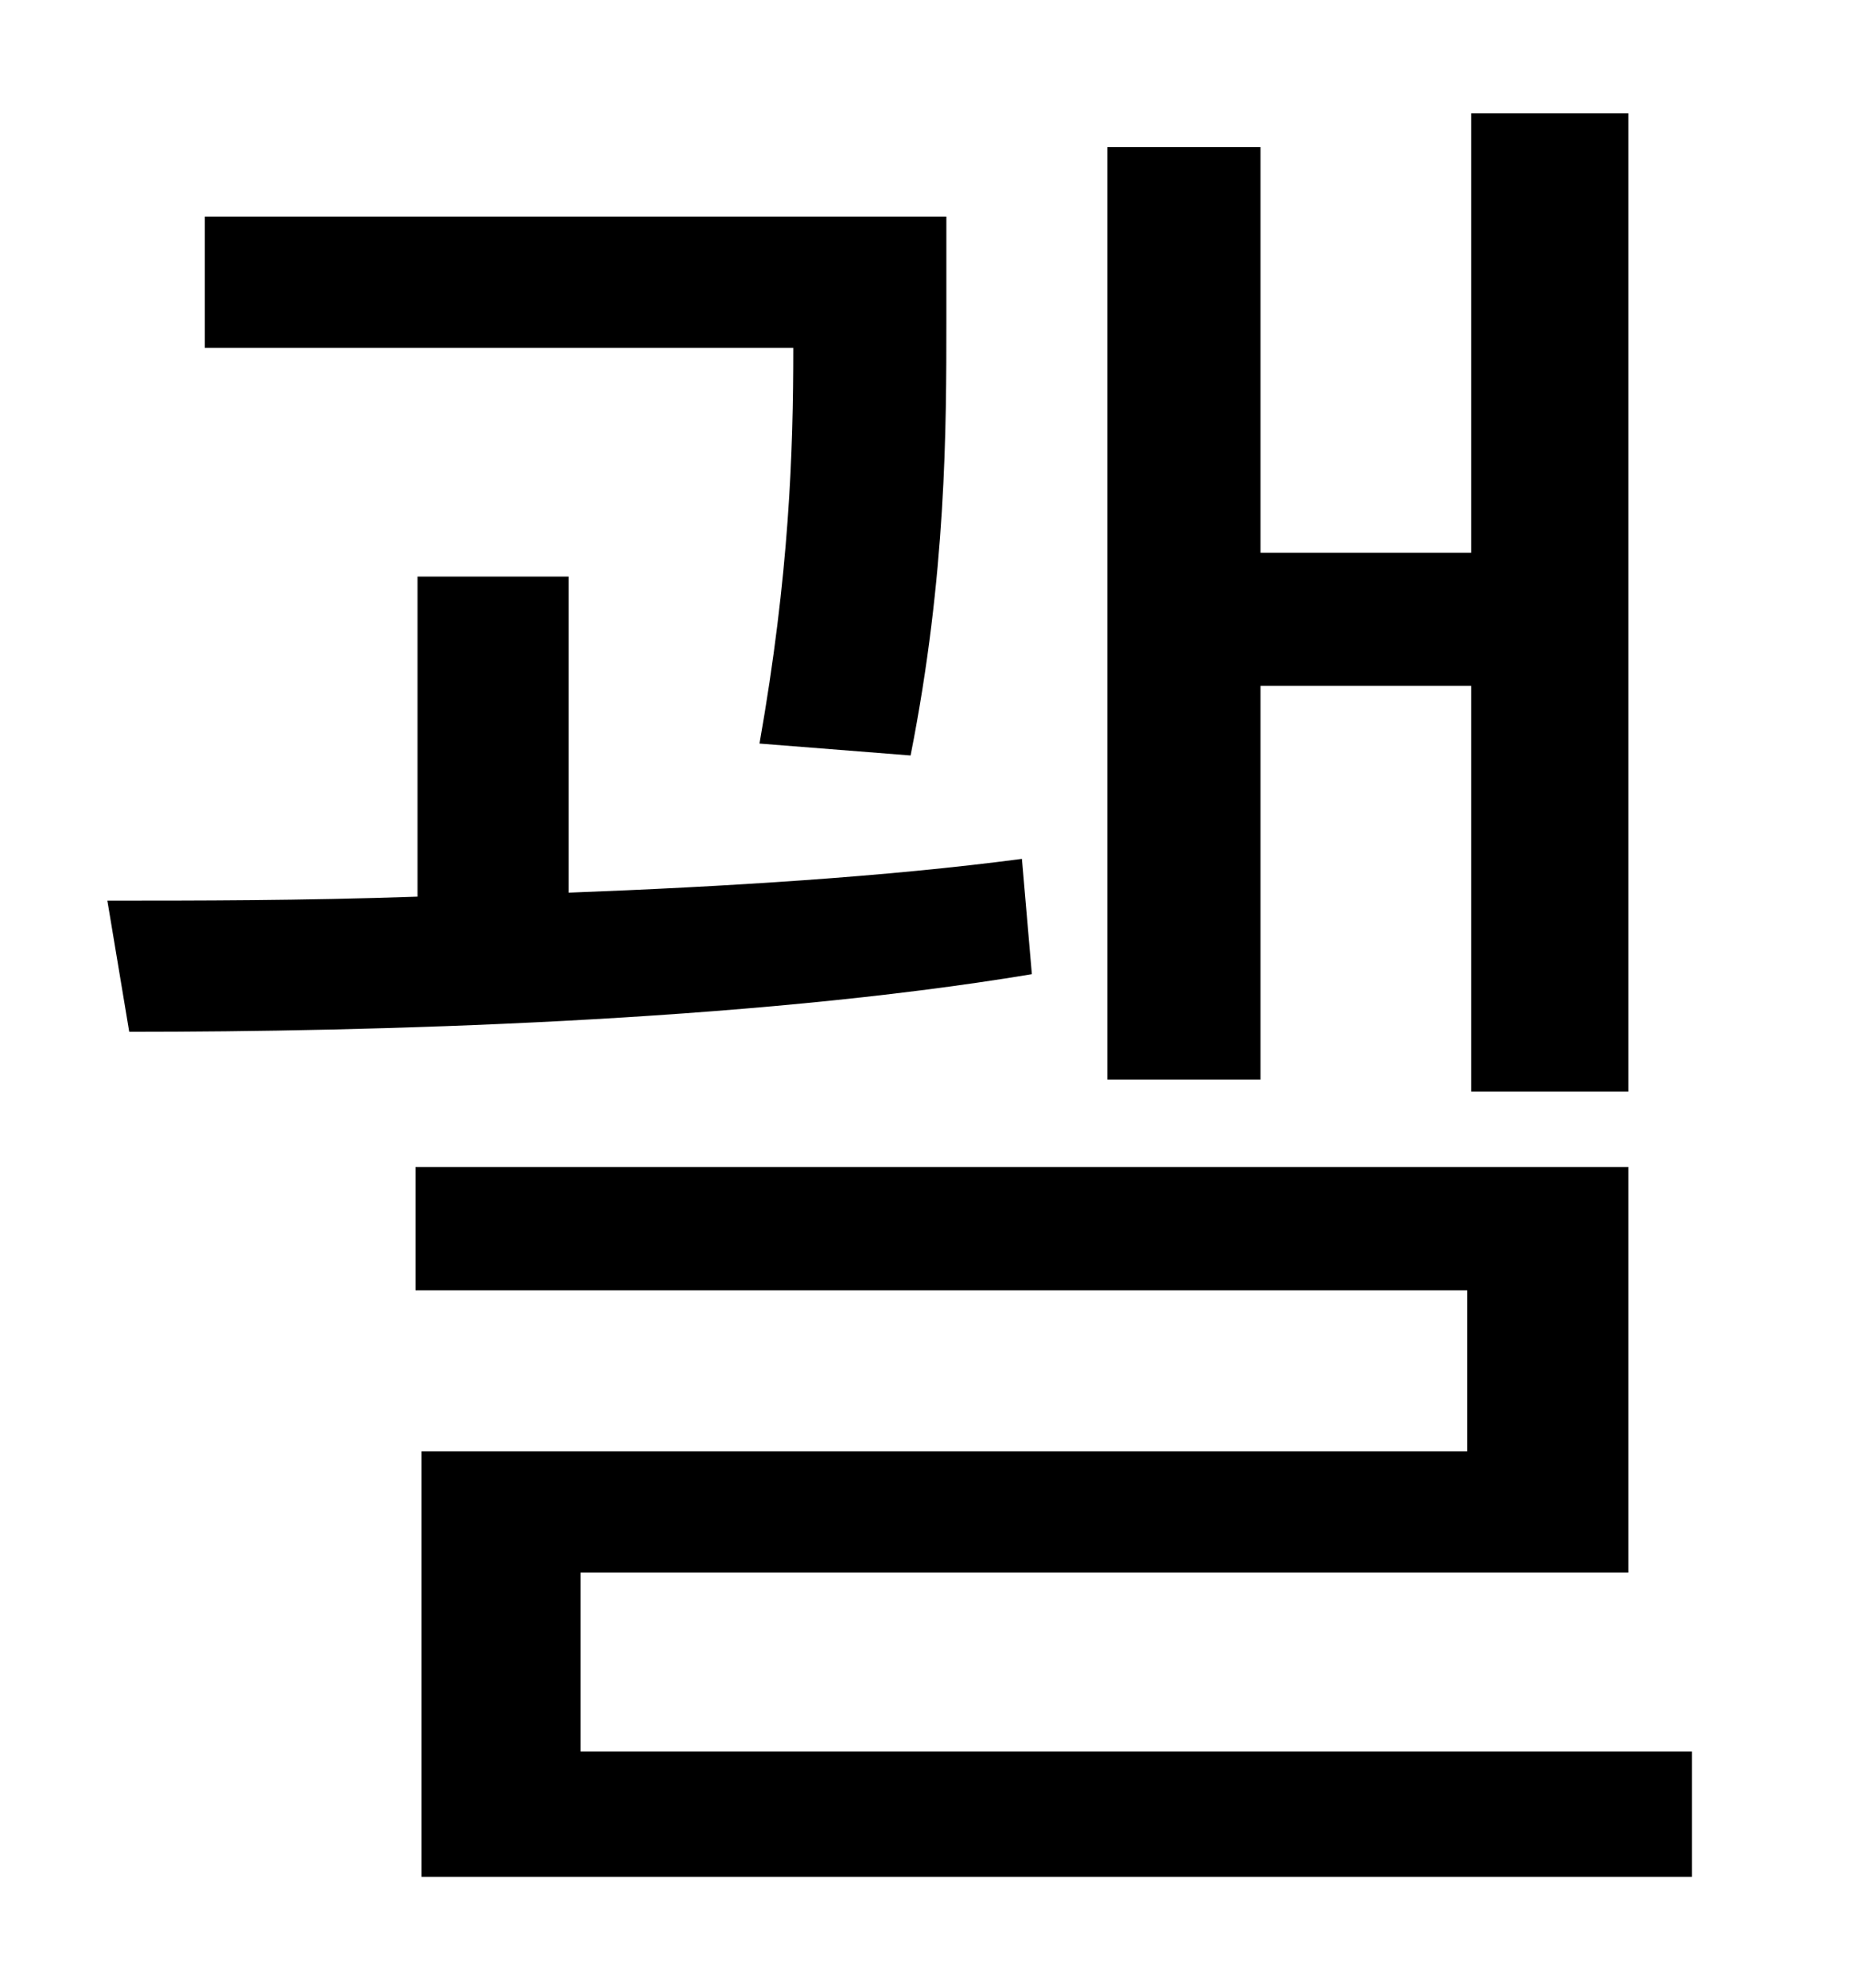 <?xml version="1.0" standalone="no"?>
<!DOCTYPE svg PUBLIC "-//W3C//DTD SVG 1.1//EN" "http://www.w3.org/Graphics/SVG/1.1/DTD/svg11.dtd" >
<svg xmlns="http://www.w3.org/2000/svg" xmlns:xlink="http://www.w3.org/1999/xlink" version="1.1" viewBox="-10 0 930 1000">
   <path fill="currentColor"
d="M624 345v198h-77v-469h77v204h106v-221h79v492h-79v-204h-106zM448 380l-76 -6c15 -85 17 -147 17 -199h-296v-66h373v52c0 54 0 128 -18 219zM504 432l5 58c-144 24 -333 29 -454 29l-11 -66c45 0 98 0 156 -2v-161h76v159c79 -3 160 -8 228 -17zM282 881h559v63h-639
v-214h526v-81h-529v-62h610v204h-527v90z" />
</svg>
